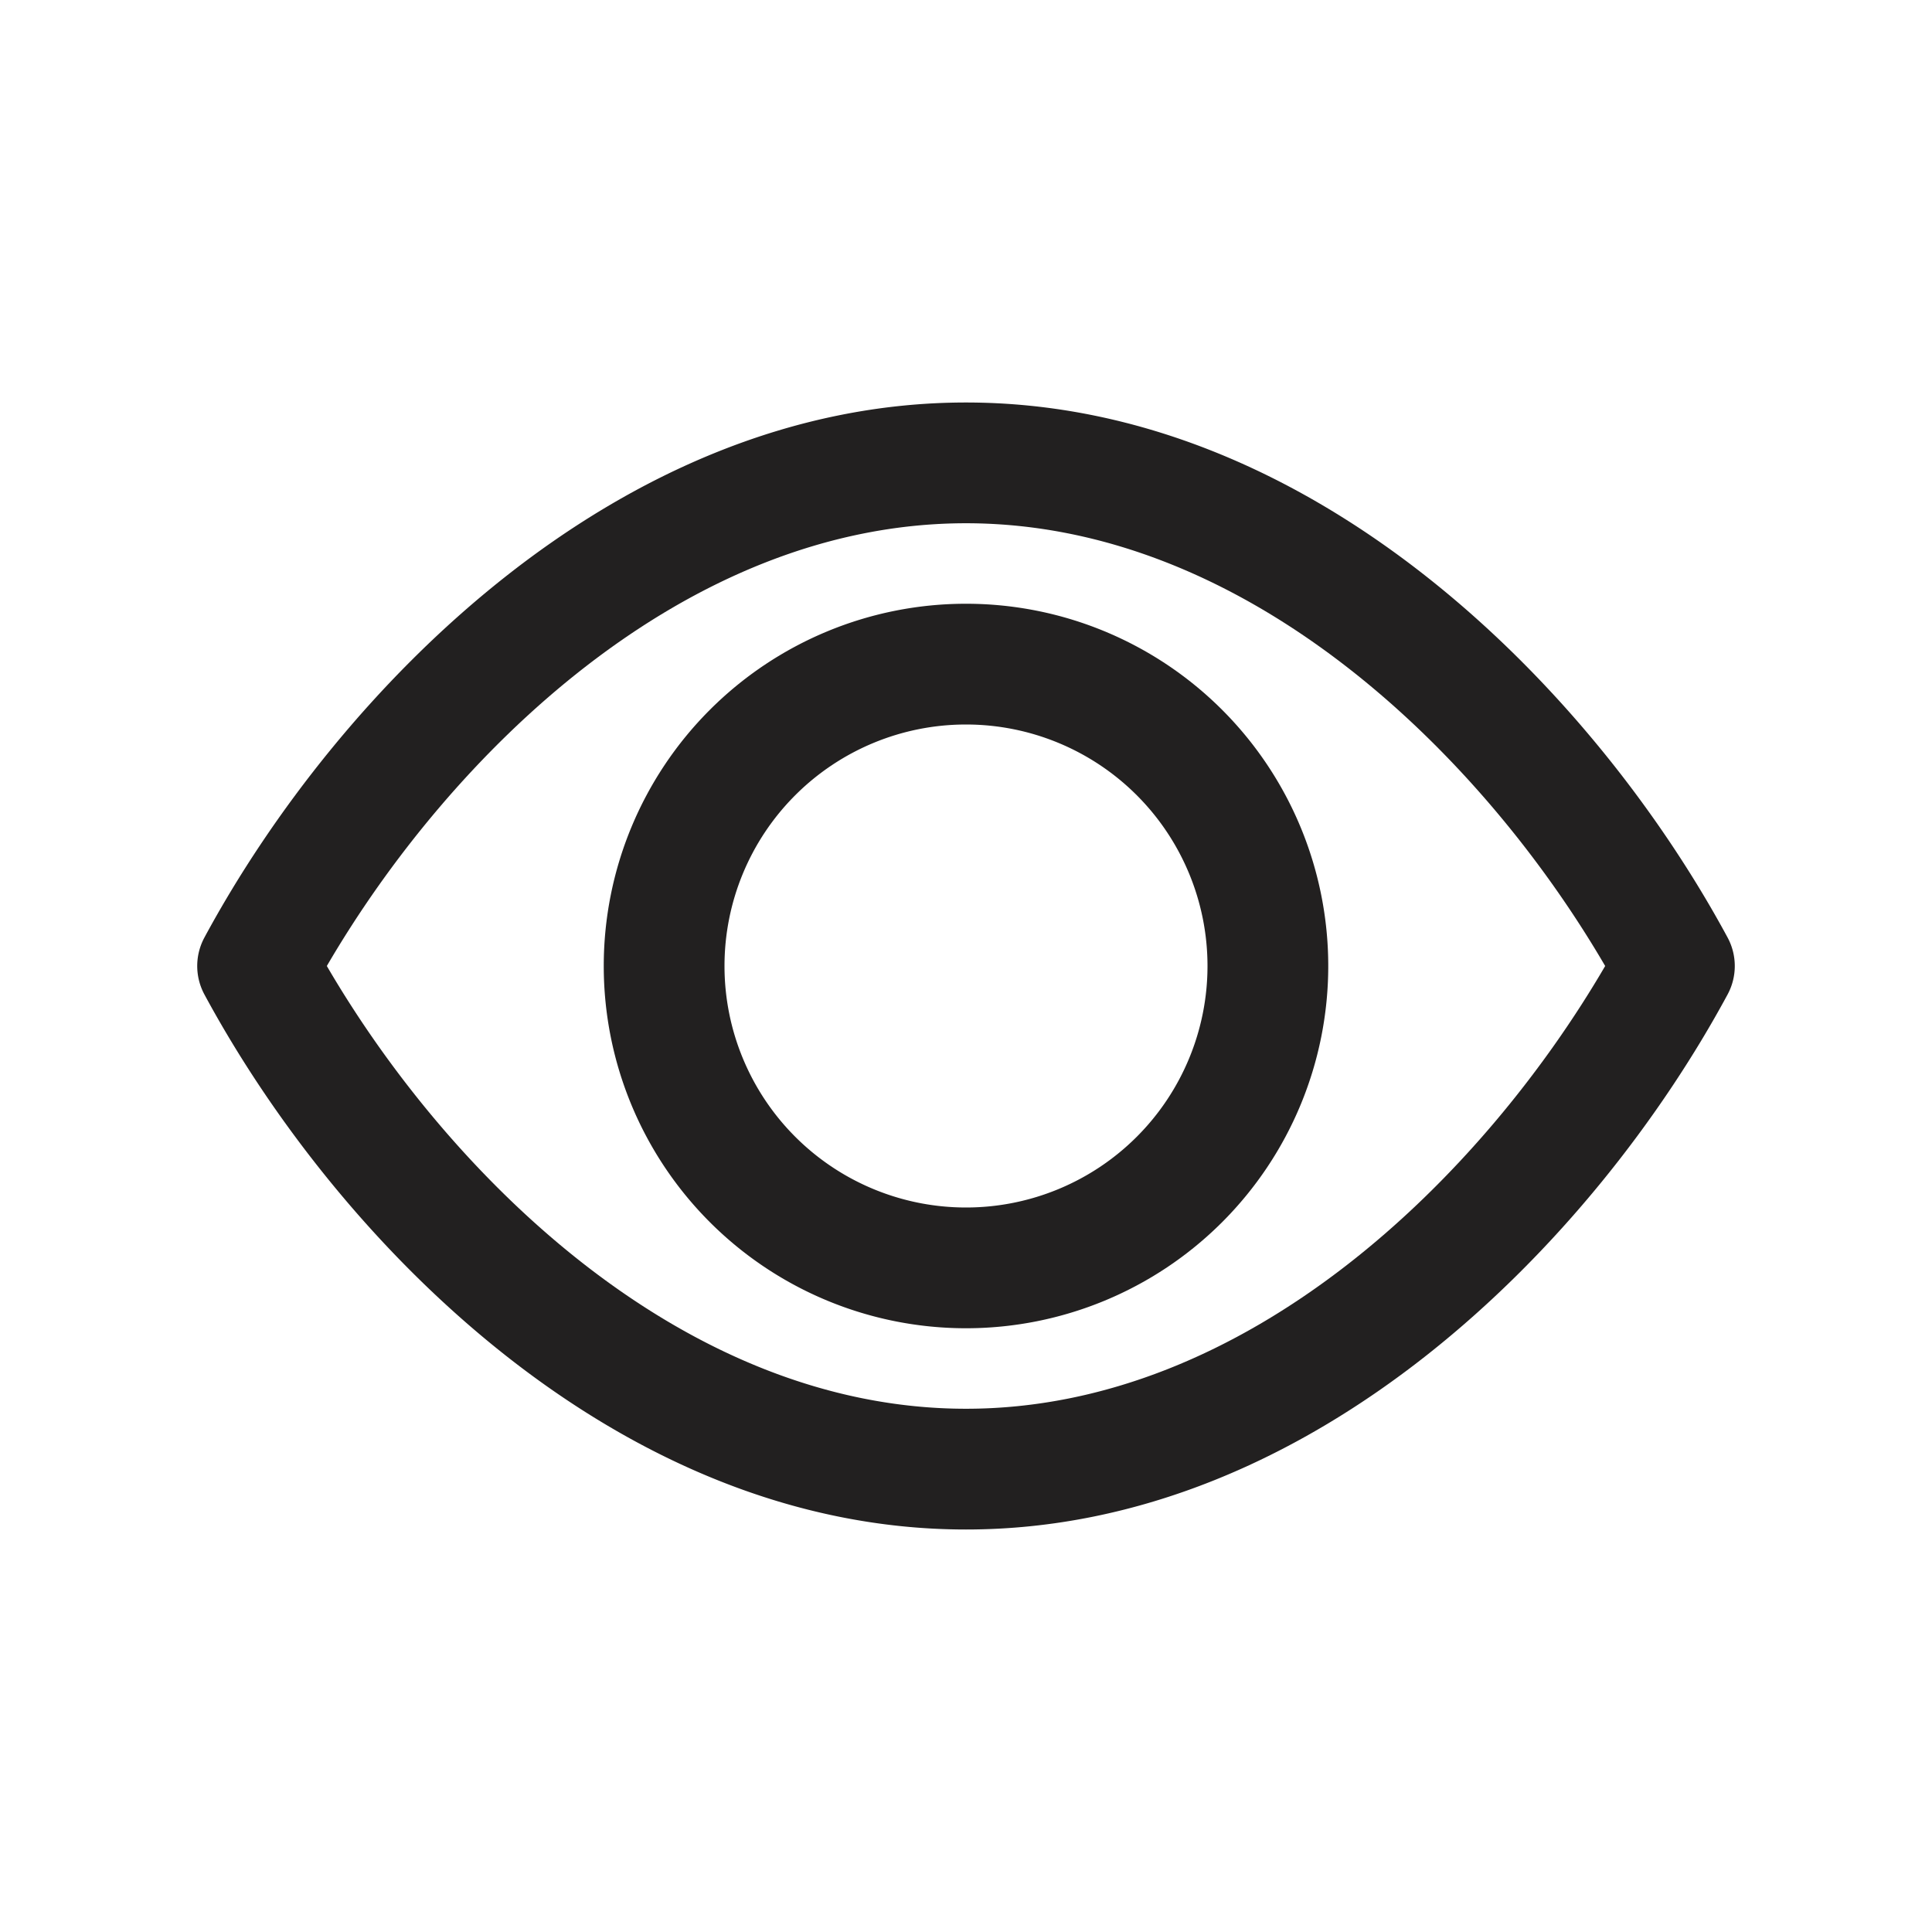 <svg xmlns="http://www.w3.org/2000/svg" fill="#222020" viewBox="0 0 48 48"><path d="M24 38c-8.66 0-15.61-7.16-18.92-13.29a1.49 1.49 0 010-1.42C8.39 17.16 15.34 10 24 10s15.61 7.16 18.92 13.29a1.49 1.49 0 010 1.42C39.61 30.84 32.66 38 24 38zM8.12 24C11.17 29.23 17 35 24 35s12.83-5.77 15.88-11C36.83 18.77 31 13 24 13S11.17 18.77 8.12 24z"/><path d="M24 33a9 9 0 119-9 9 9 0 01-9 9zm0-15a6 6 0 106 6 6 6 0 00-6-6z"/></svg>